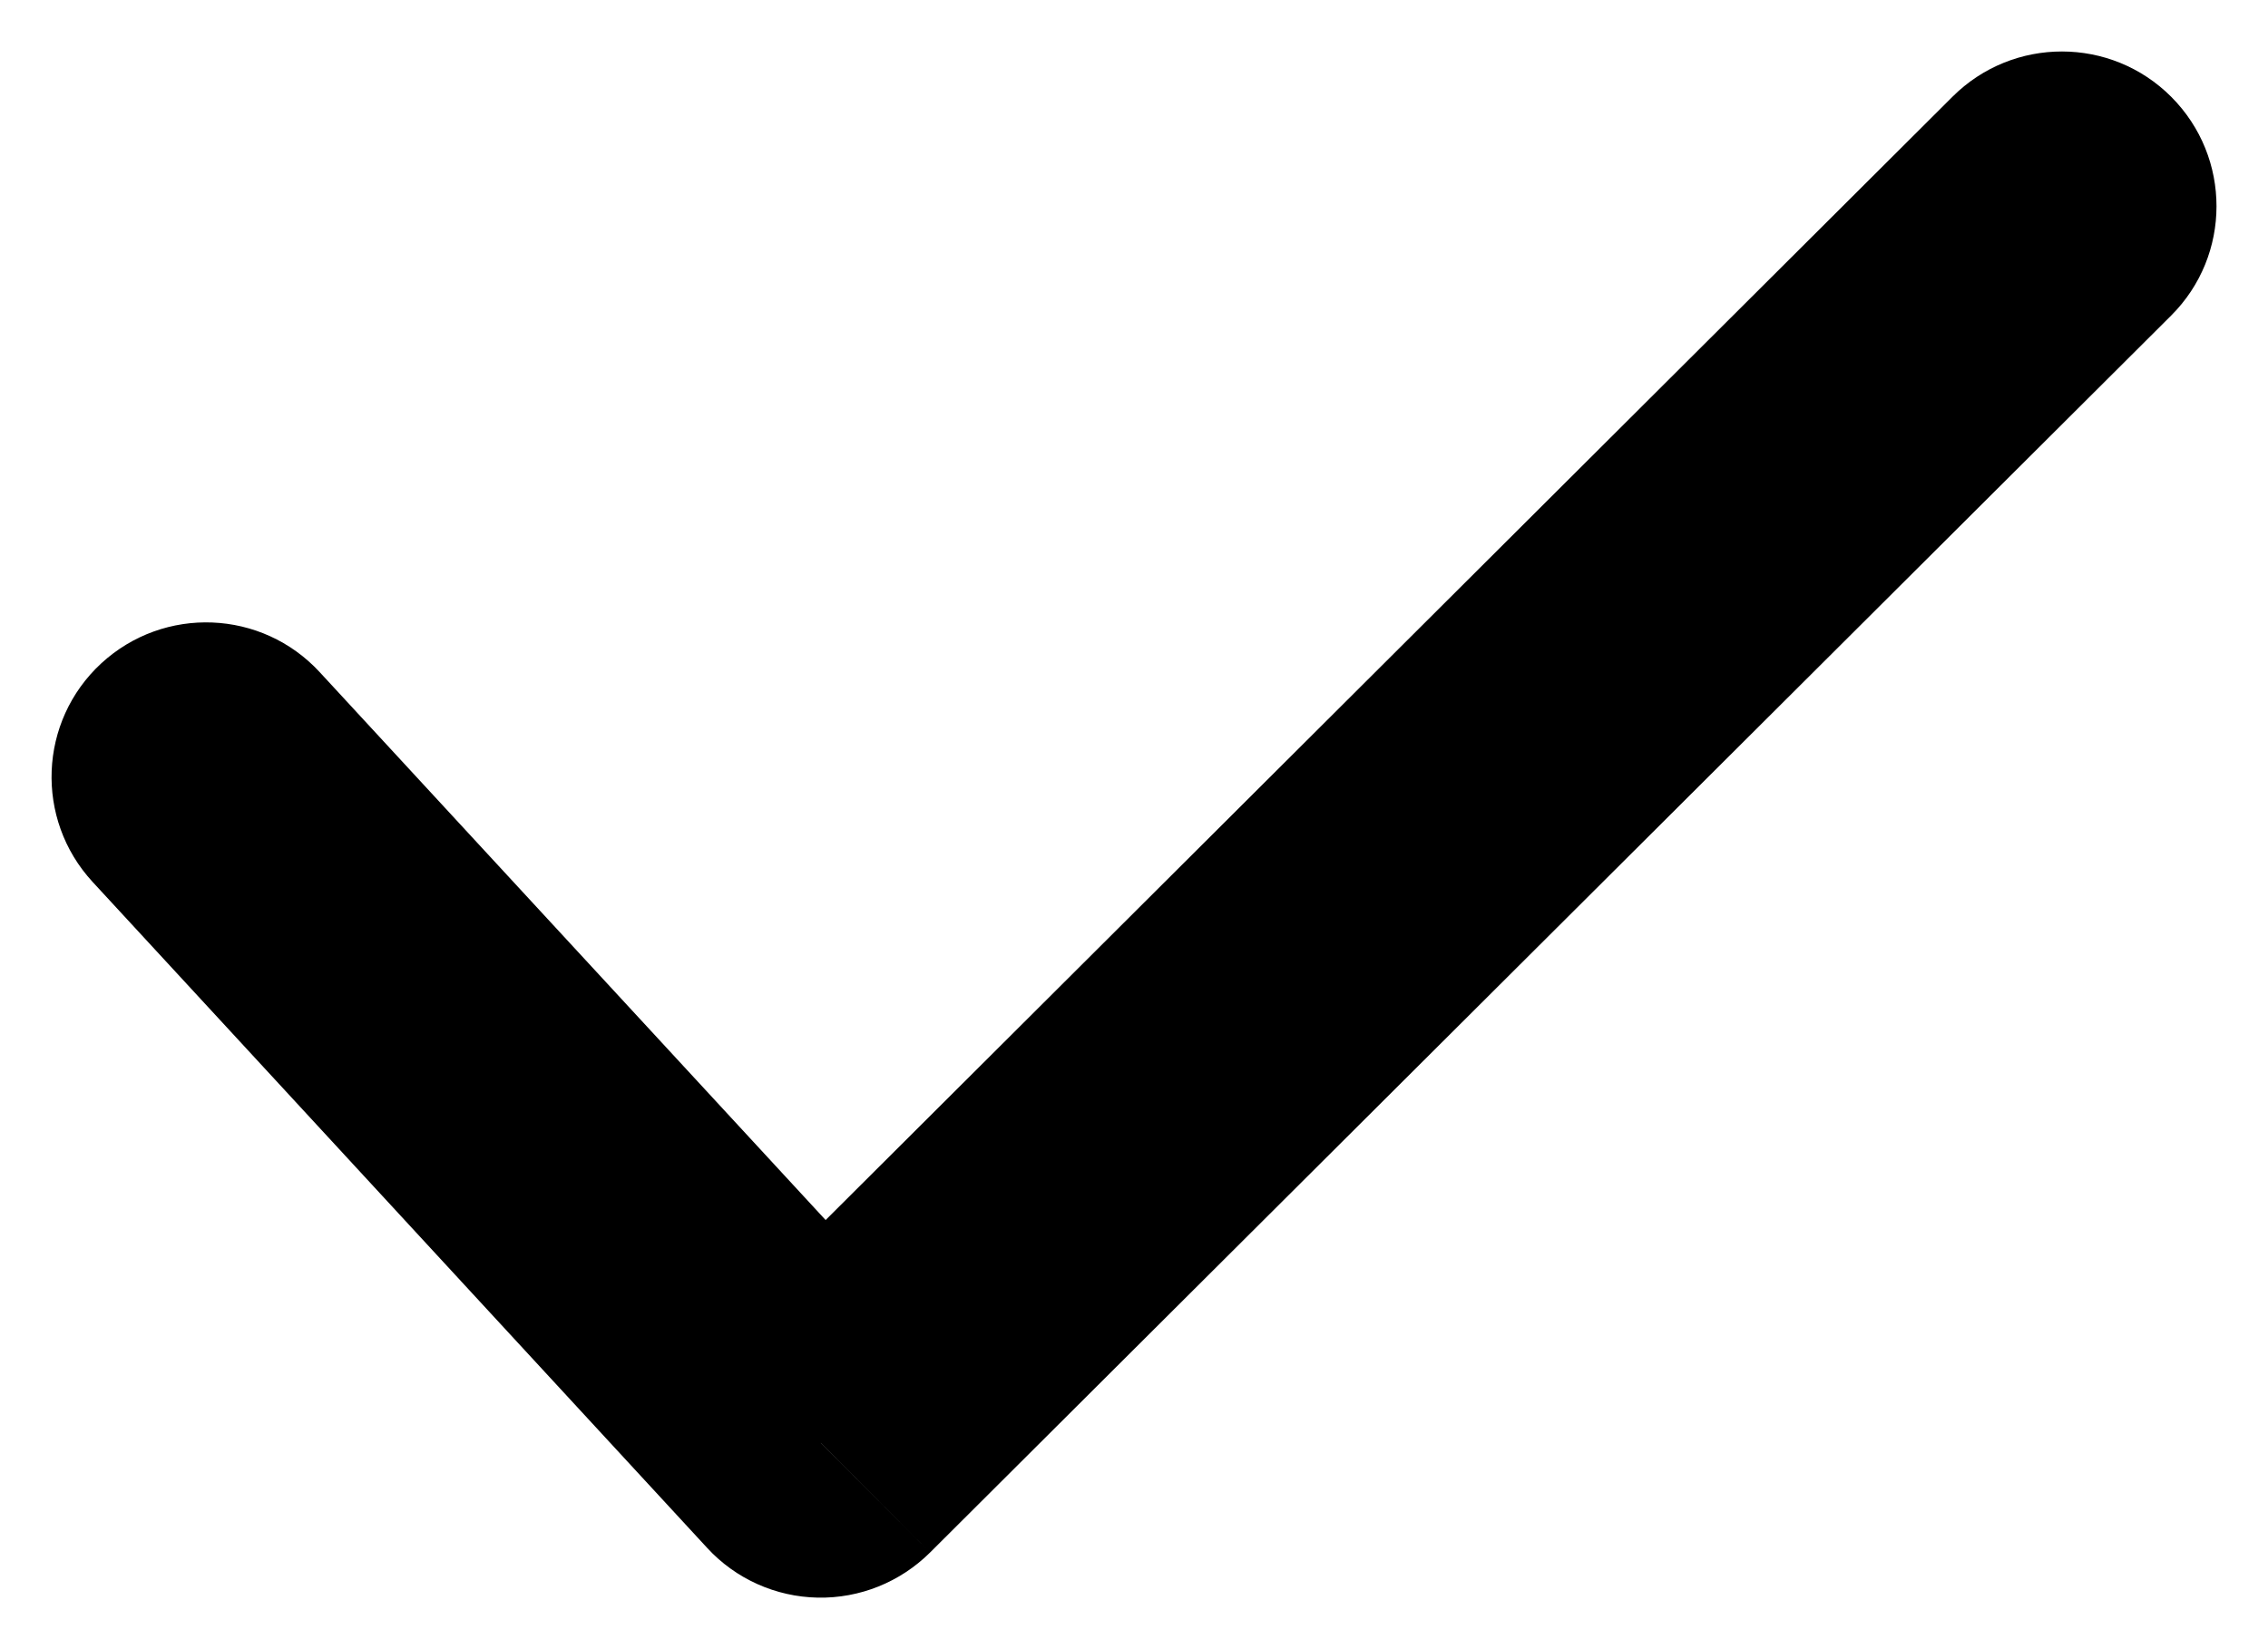 <svg width="11" height="8" viewBox="0 0 11 8" fill="none" xmlns="http://www.w3.org/2000/svg">
<path d="M1.551 3.261C1.27 2.956 0.796 2.937 0.491 3.218C0.187 3.499 0.168 3.973 0.449 4.278L1.551 3.261ZM3.981 7L3.43 7.509C3.568 7.659 3.762 7.746 3.966 7.75C4.17 7.754 4.366 7.675 4.511 7.531L3.981 7ZM10.53 1.531C10.823 1.239 10.824 0.764 10.531 0.47C10.239 0.177 9.764 0.176 9.47 0.469L10.53 1.531ZM0.449 4.278L3.43 7.509L4.533 6.491L1.551 3.261L0.449 4.278ZM4.511 7.531L10.53 1.531L9.47 0.469L3.452 6.469L4.511 7.531Z" fill="currentColor"/>
</svg>
